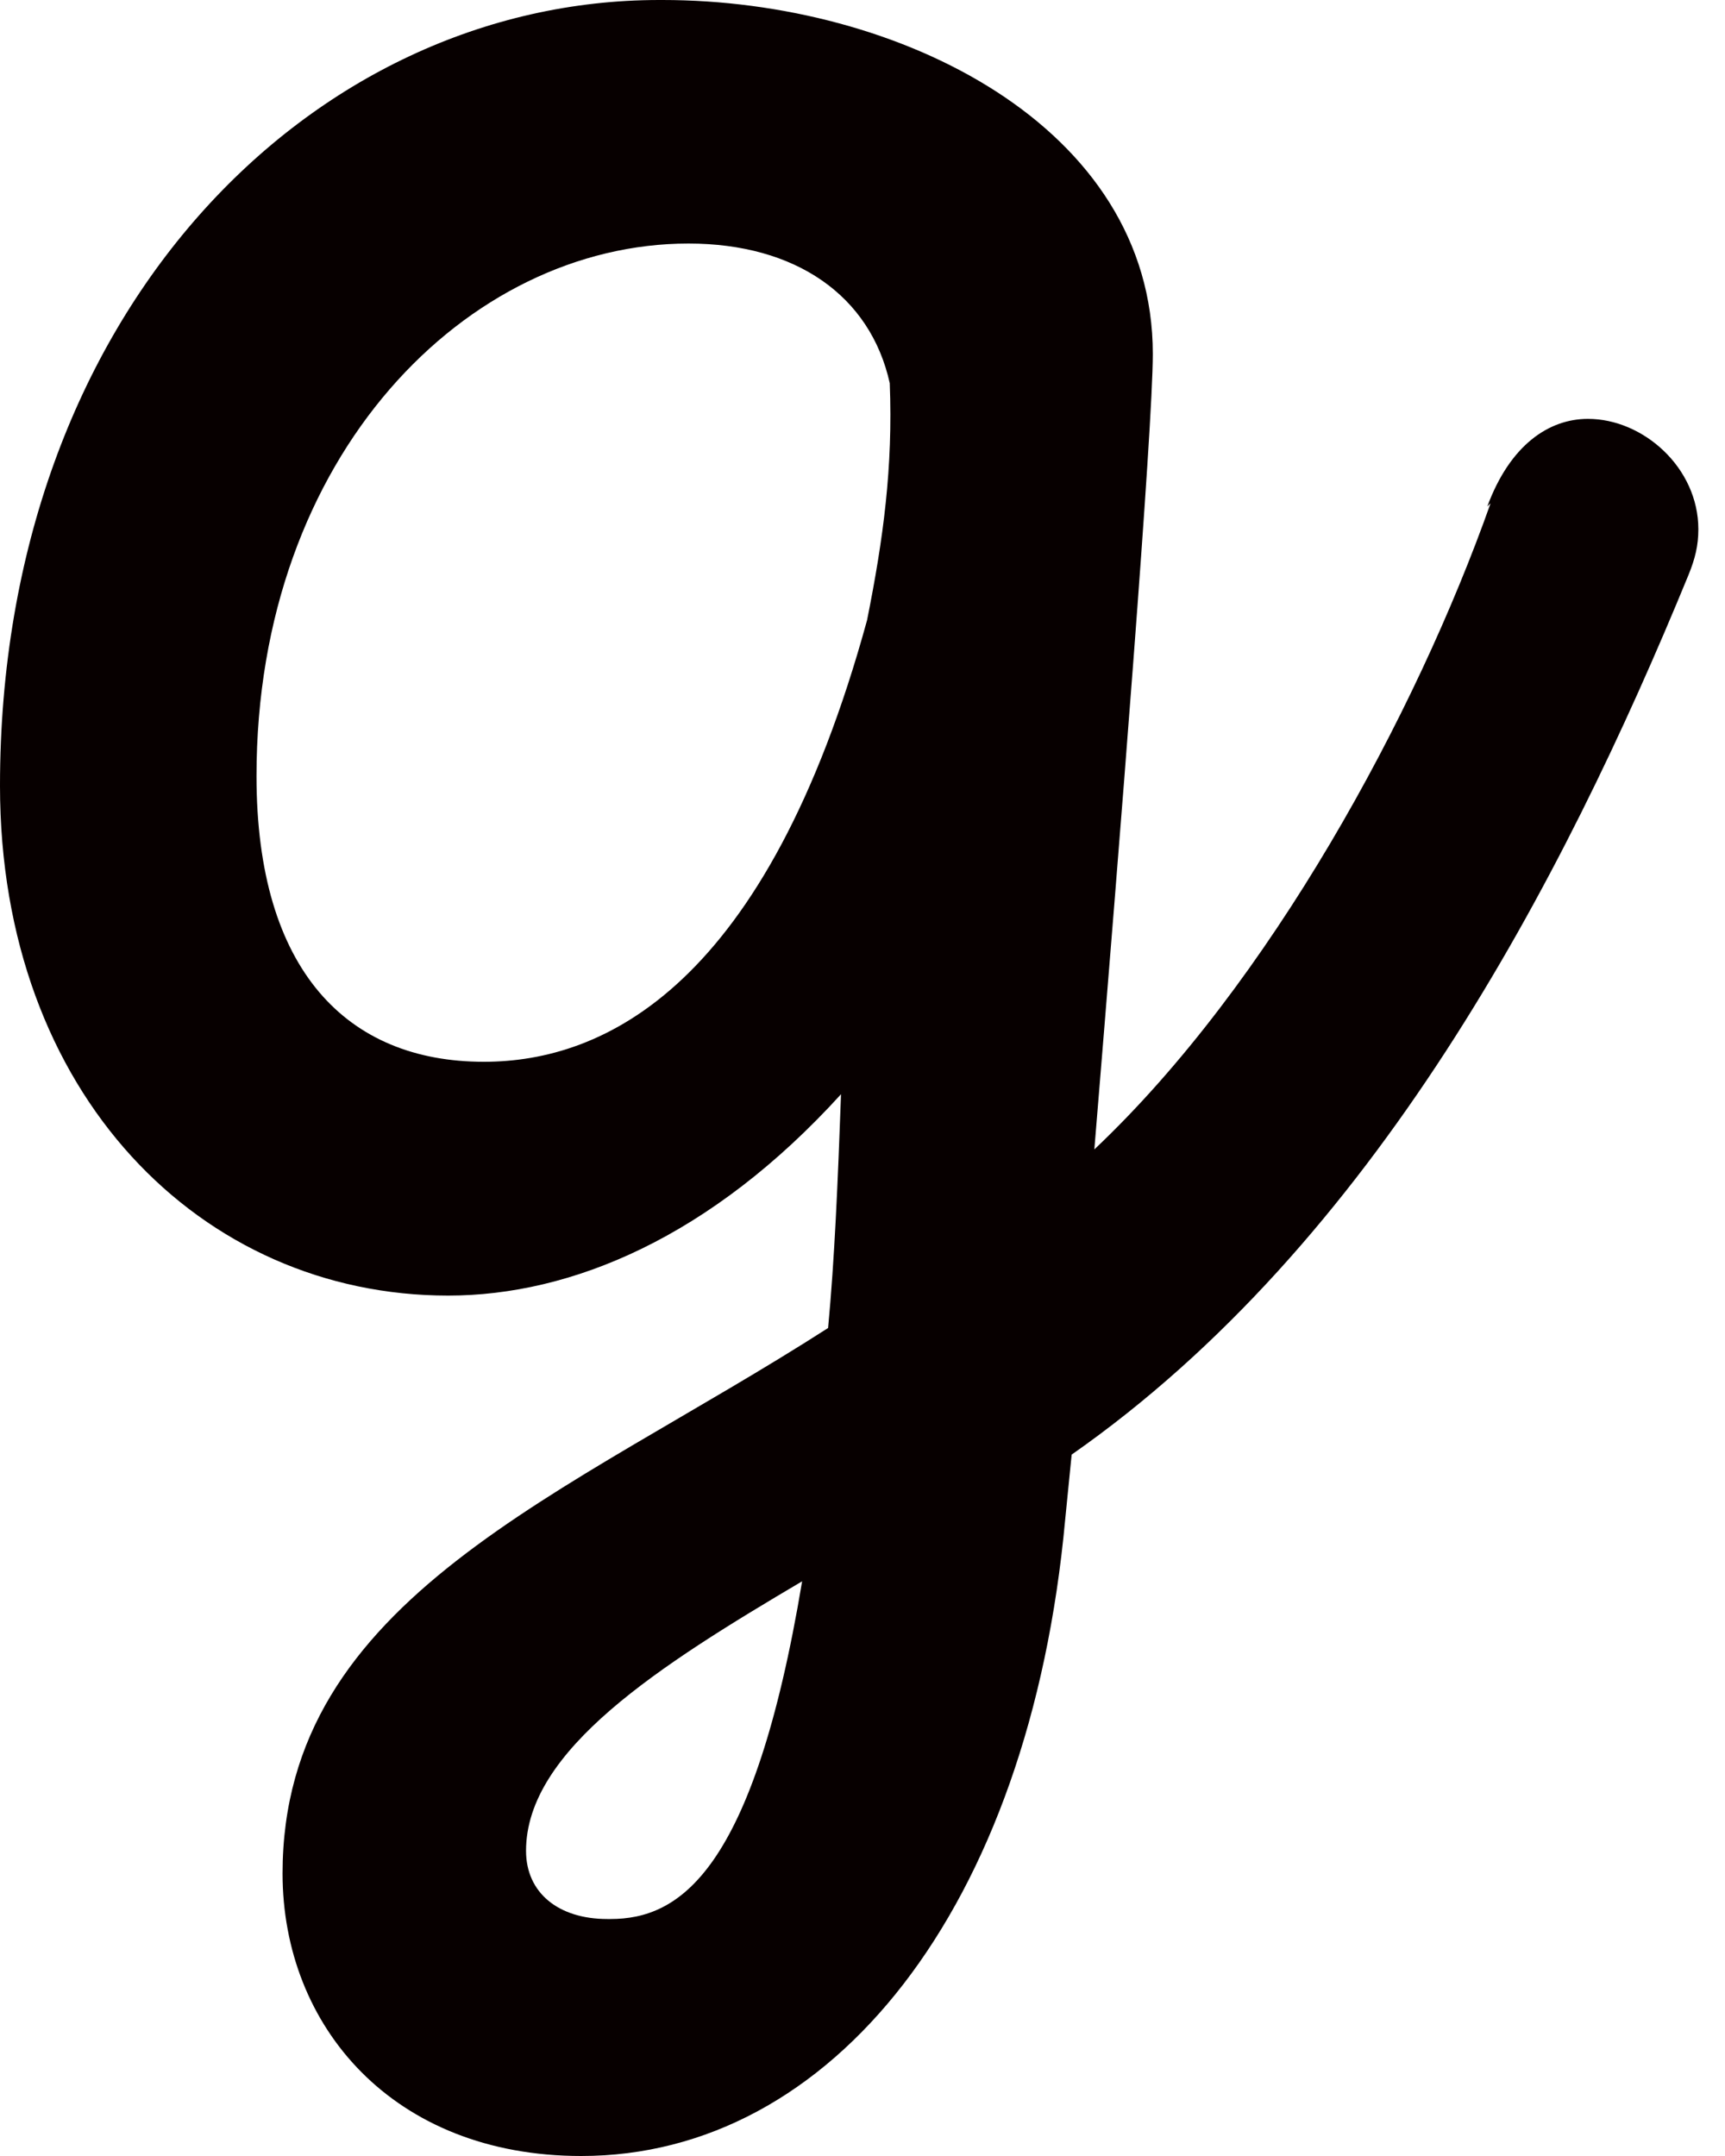 <svg width="20" height="25" viewBox="0 0 20 25" fill="none" xmlns="http://www.w3.org/2000/svg">
<path d="M17.282 5.836L17.244 5.873C17.508 5.158 17.959 4.857 18.411 4.857C19.051 4.857 19.691 5.422 19.691 6.137C19.691 6.325 19.654 6.476 19.578 6.664C18.11 10.241 15.926 14.42 12.425 16.867L12.35 17.62C11.935 22.139 9.639 25 6.739 25C4.556 25 3.276 23.494 3.276 21.724C3.276 18.524 6.551 17.357 9.601 15.399C9.676 14.608 9.714 13.705 9.751 12.688C8.245 14.345 6.627 15.023 5.196 15.023C2.334 15.023 0 12.688 0 9.111C0 3.614 3.614 0 7.643 0H7.681C10.429 0 13.366 1.468 13.366 4.104C13.366 4.97 12.989 9.676 12.688 13.328C14.721 11.408 16.416 8.283 17.282 5.836ZM5.61 12.312C7.003 12.312 8.886 11.446 10.053 7.191C10.241 6.25 10.354 5.422 10.316 4.443C10.09 3.426 9.224 2.824 7.982 2.824C5.422 2.824 2.974 5.271 2.974 8.999C2.974 11.258 4.029 12.312 5.61 12.312ZM7.041 22.252H7.078C7.869 22.252 8.735 21.724 9.3 18.336C7.643 19.315 6.099 20.294 6.099 21.461C6.099 21.95 6.476 22.252 7.041 22.252Z" fill="#070000"/>
</svg>
